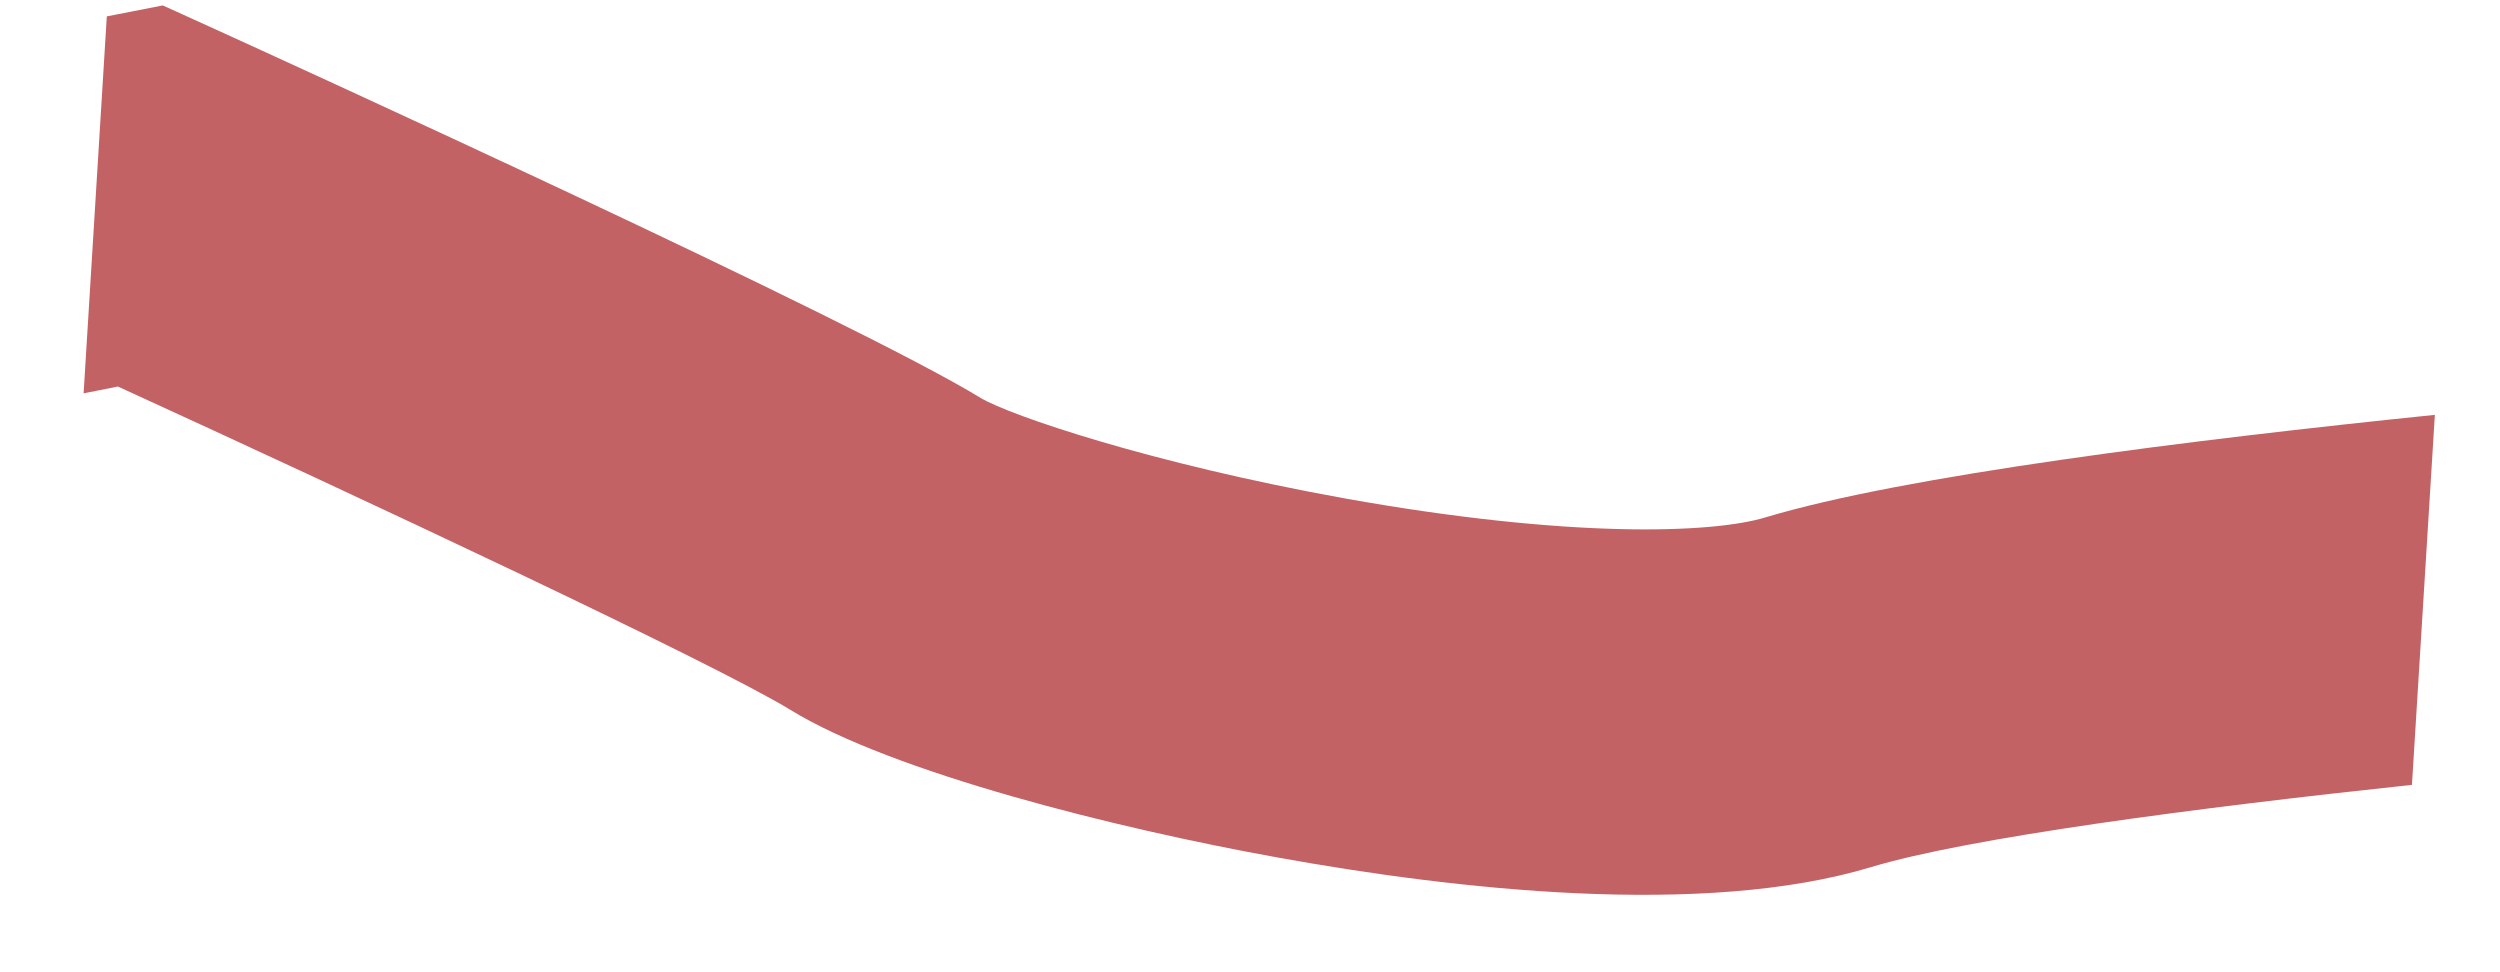 <svg width="18" height="7" viewBox="0 0 18 7" fill="none" xmlns="http://www.w3.org/2000/svg">
<path d="M12.712 3.725C12.322 3.843 11.294 3.877 9.685 3.589C8.28 3.336 7.269 2.989 7.064 2.867C6.147 2.305 2.022 0.426 1.555 0.213L1.172 0.039L0.769 0.118L0.602 2.832L0.849 2.783C2.58 3.575 5.144 4.776 5.689 5.11C6.421 5.56 8.034 5.964 9.194 6.173C10.48 6.406 12.267 6.607 13.472 6.243C14.178 6.031 15.8 5.818 17.366 5.651L17.531 2.987C15.786 3.166 13.707 3.425 12.712 3.725Z" fill="#C36264"/>
</svg>
